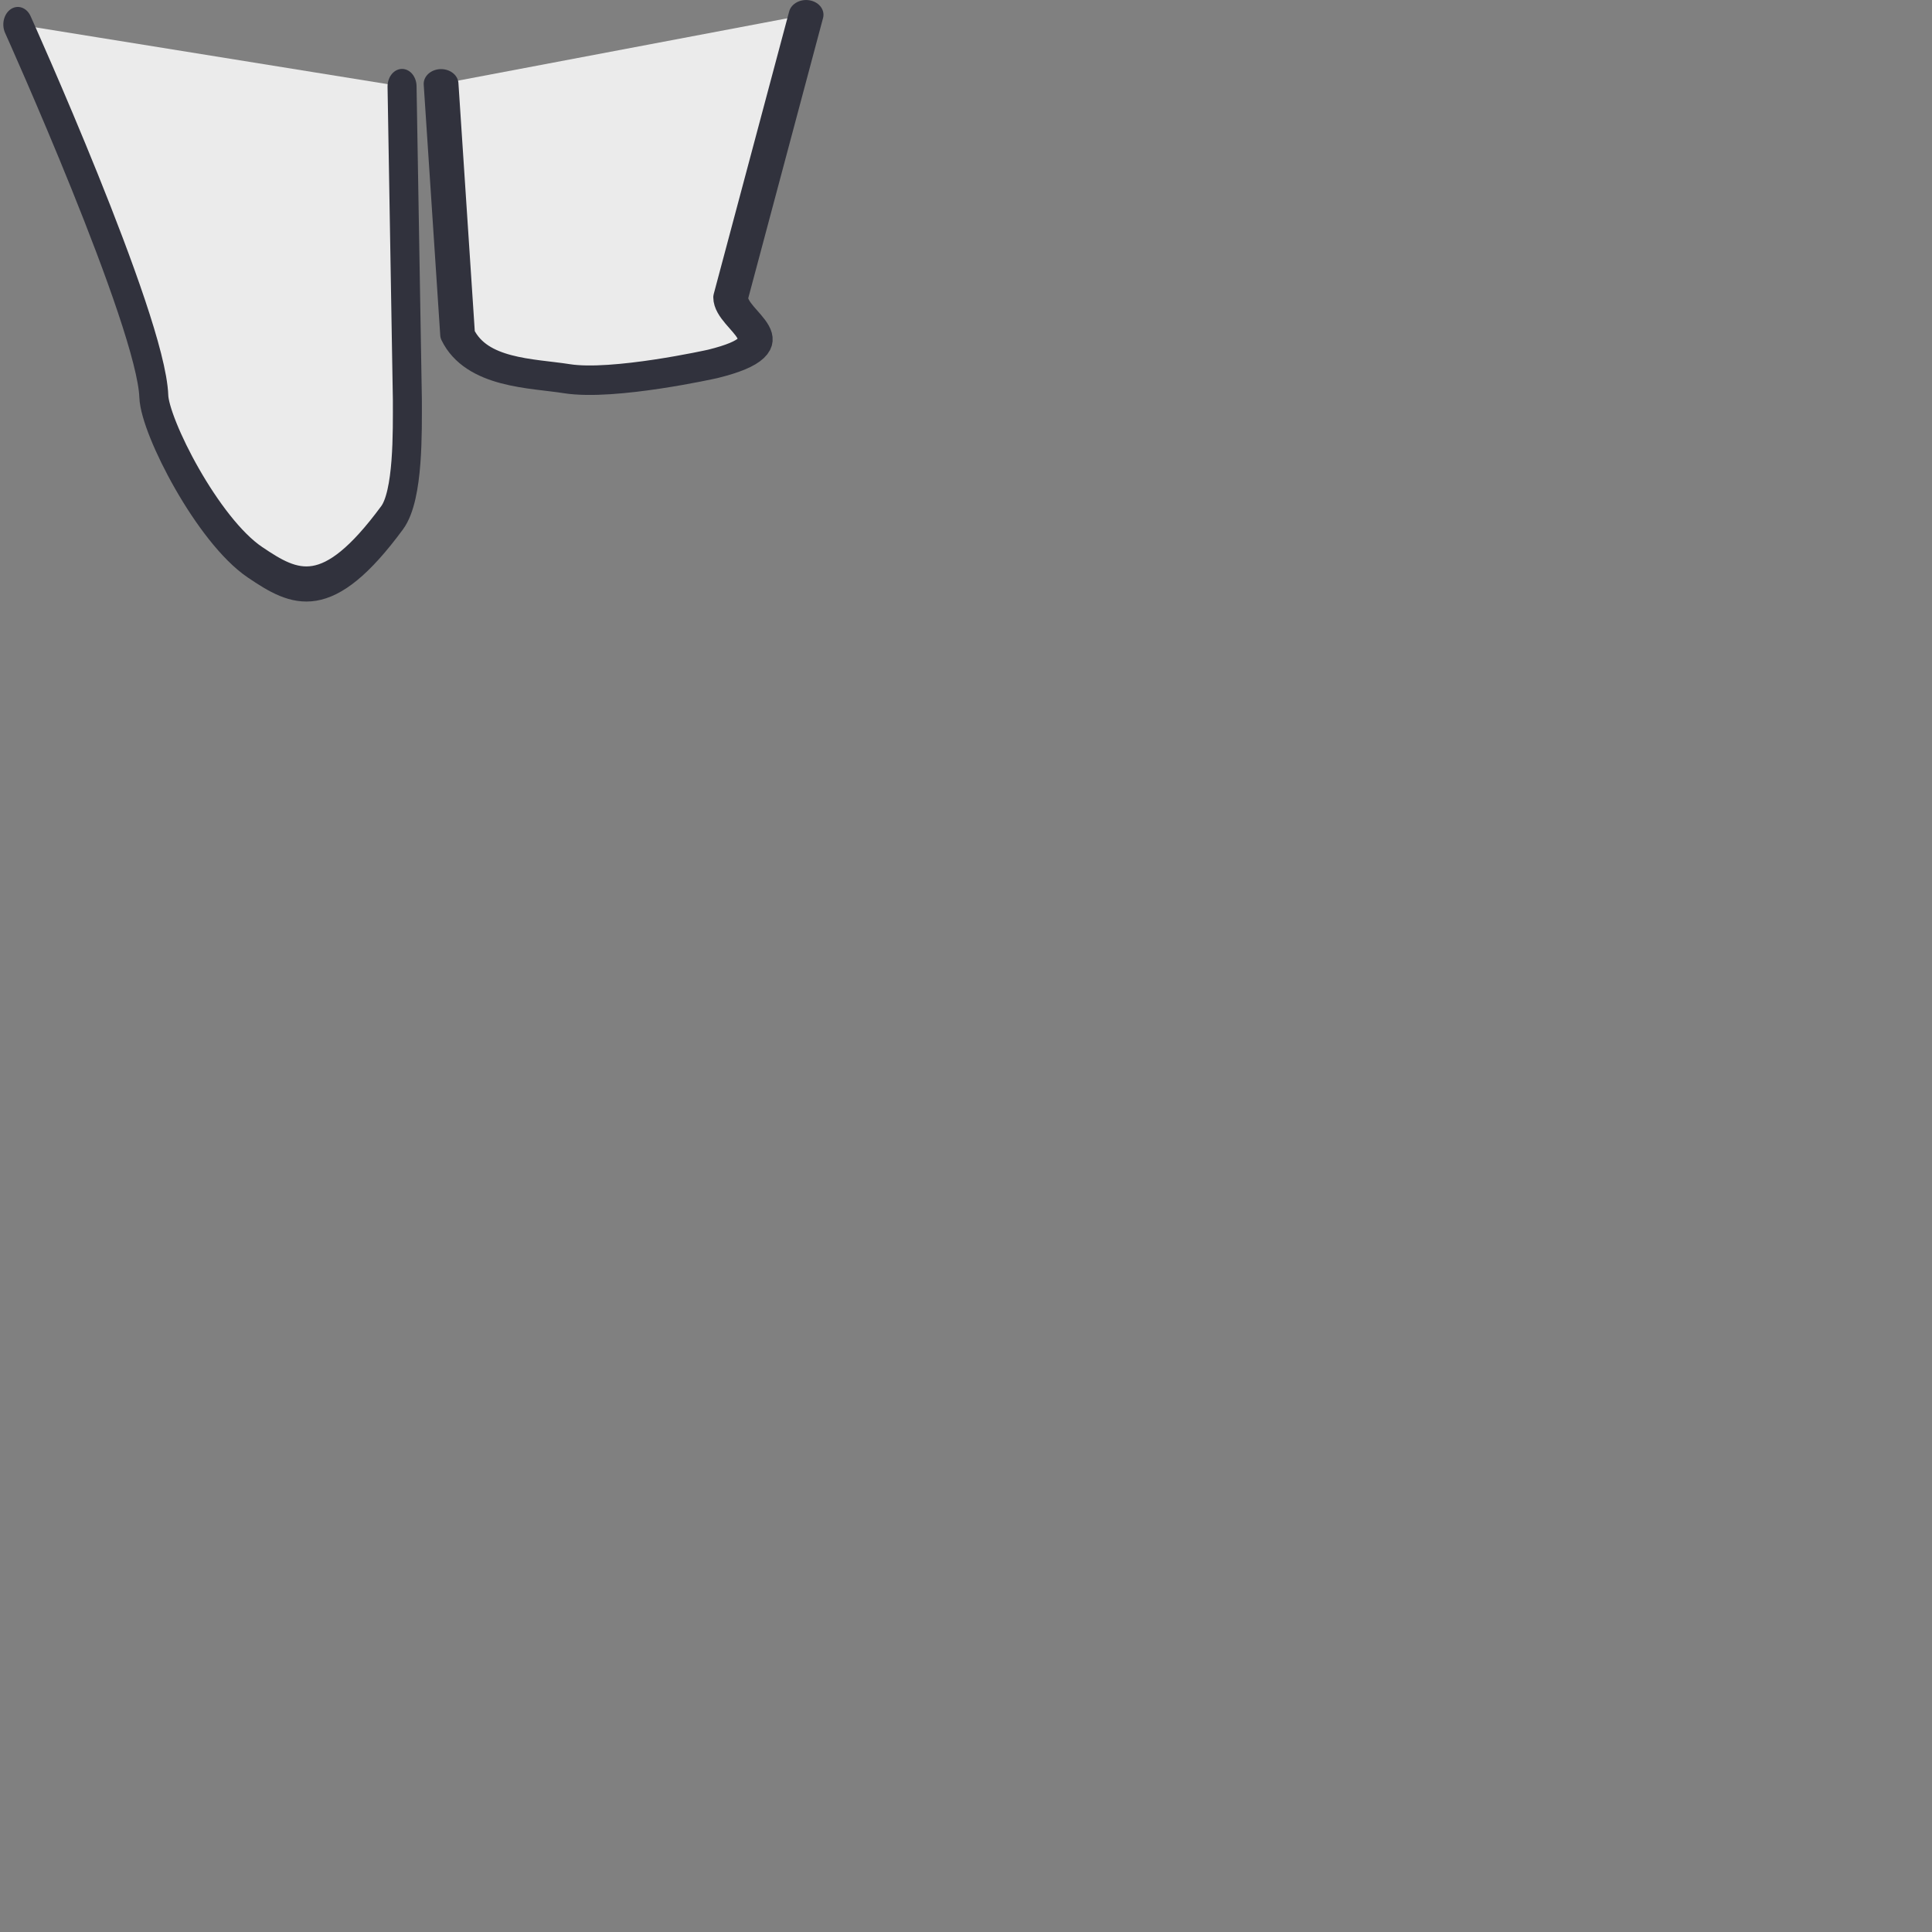 <svg
  viewBox="0 0 180 180"
  xmlns="http://www.w3.org/2000/svg"
  fill-rule="evenodd"
  clip-rule="evenodd"
  stroke-linecap="round"
  stroke-linejoin="round"
  stroke-miterlimit="1.5"
>
  <rect x="0" y="0" width="180" height="180" fill="#808080" stroke="none"/>
  <path
    d="M500.27 1213.47s74.819 137.11 76.322 172.34c.606 14.2 30.299 62.14 56.751 76.9 22.699 12.68 40.543 20.27 76.991-20.61 9.27-10.4 8.565-40.22 8.565-54.85l-2.982-145.06"
    fill="#ebebeb"
    stroke="#31323d"
    stroke-width="16.28"
    transform="matrix(.166 0 0 .201 -81.384 -241.624)"
  />
  <path
    d="M534.067 1246.5l8.37 149.77c9.628 23.33 37.577 23.01 55.329 26.33 23.626 4.42 73.881-8.84 73.881-8.84 42.427-12.35 9.057-25.13 9.057-39.76l38.195-168.76"
    fill="#ebebeb"
    stroke="#31323d"
    stroke-width="17.6"
    transform="matrix(.184 0 0 .156 -57.175 -186.643)"
  />
</svg>
